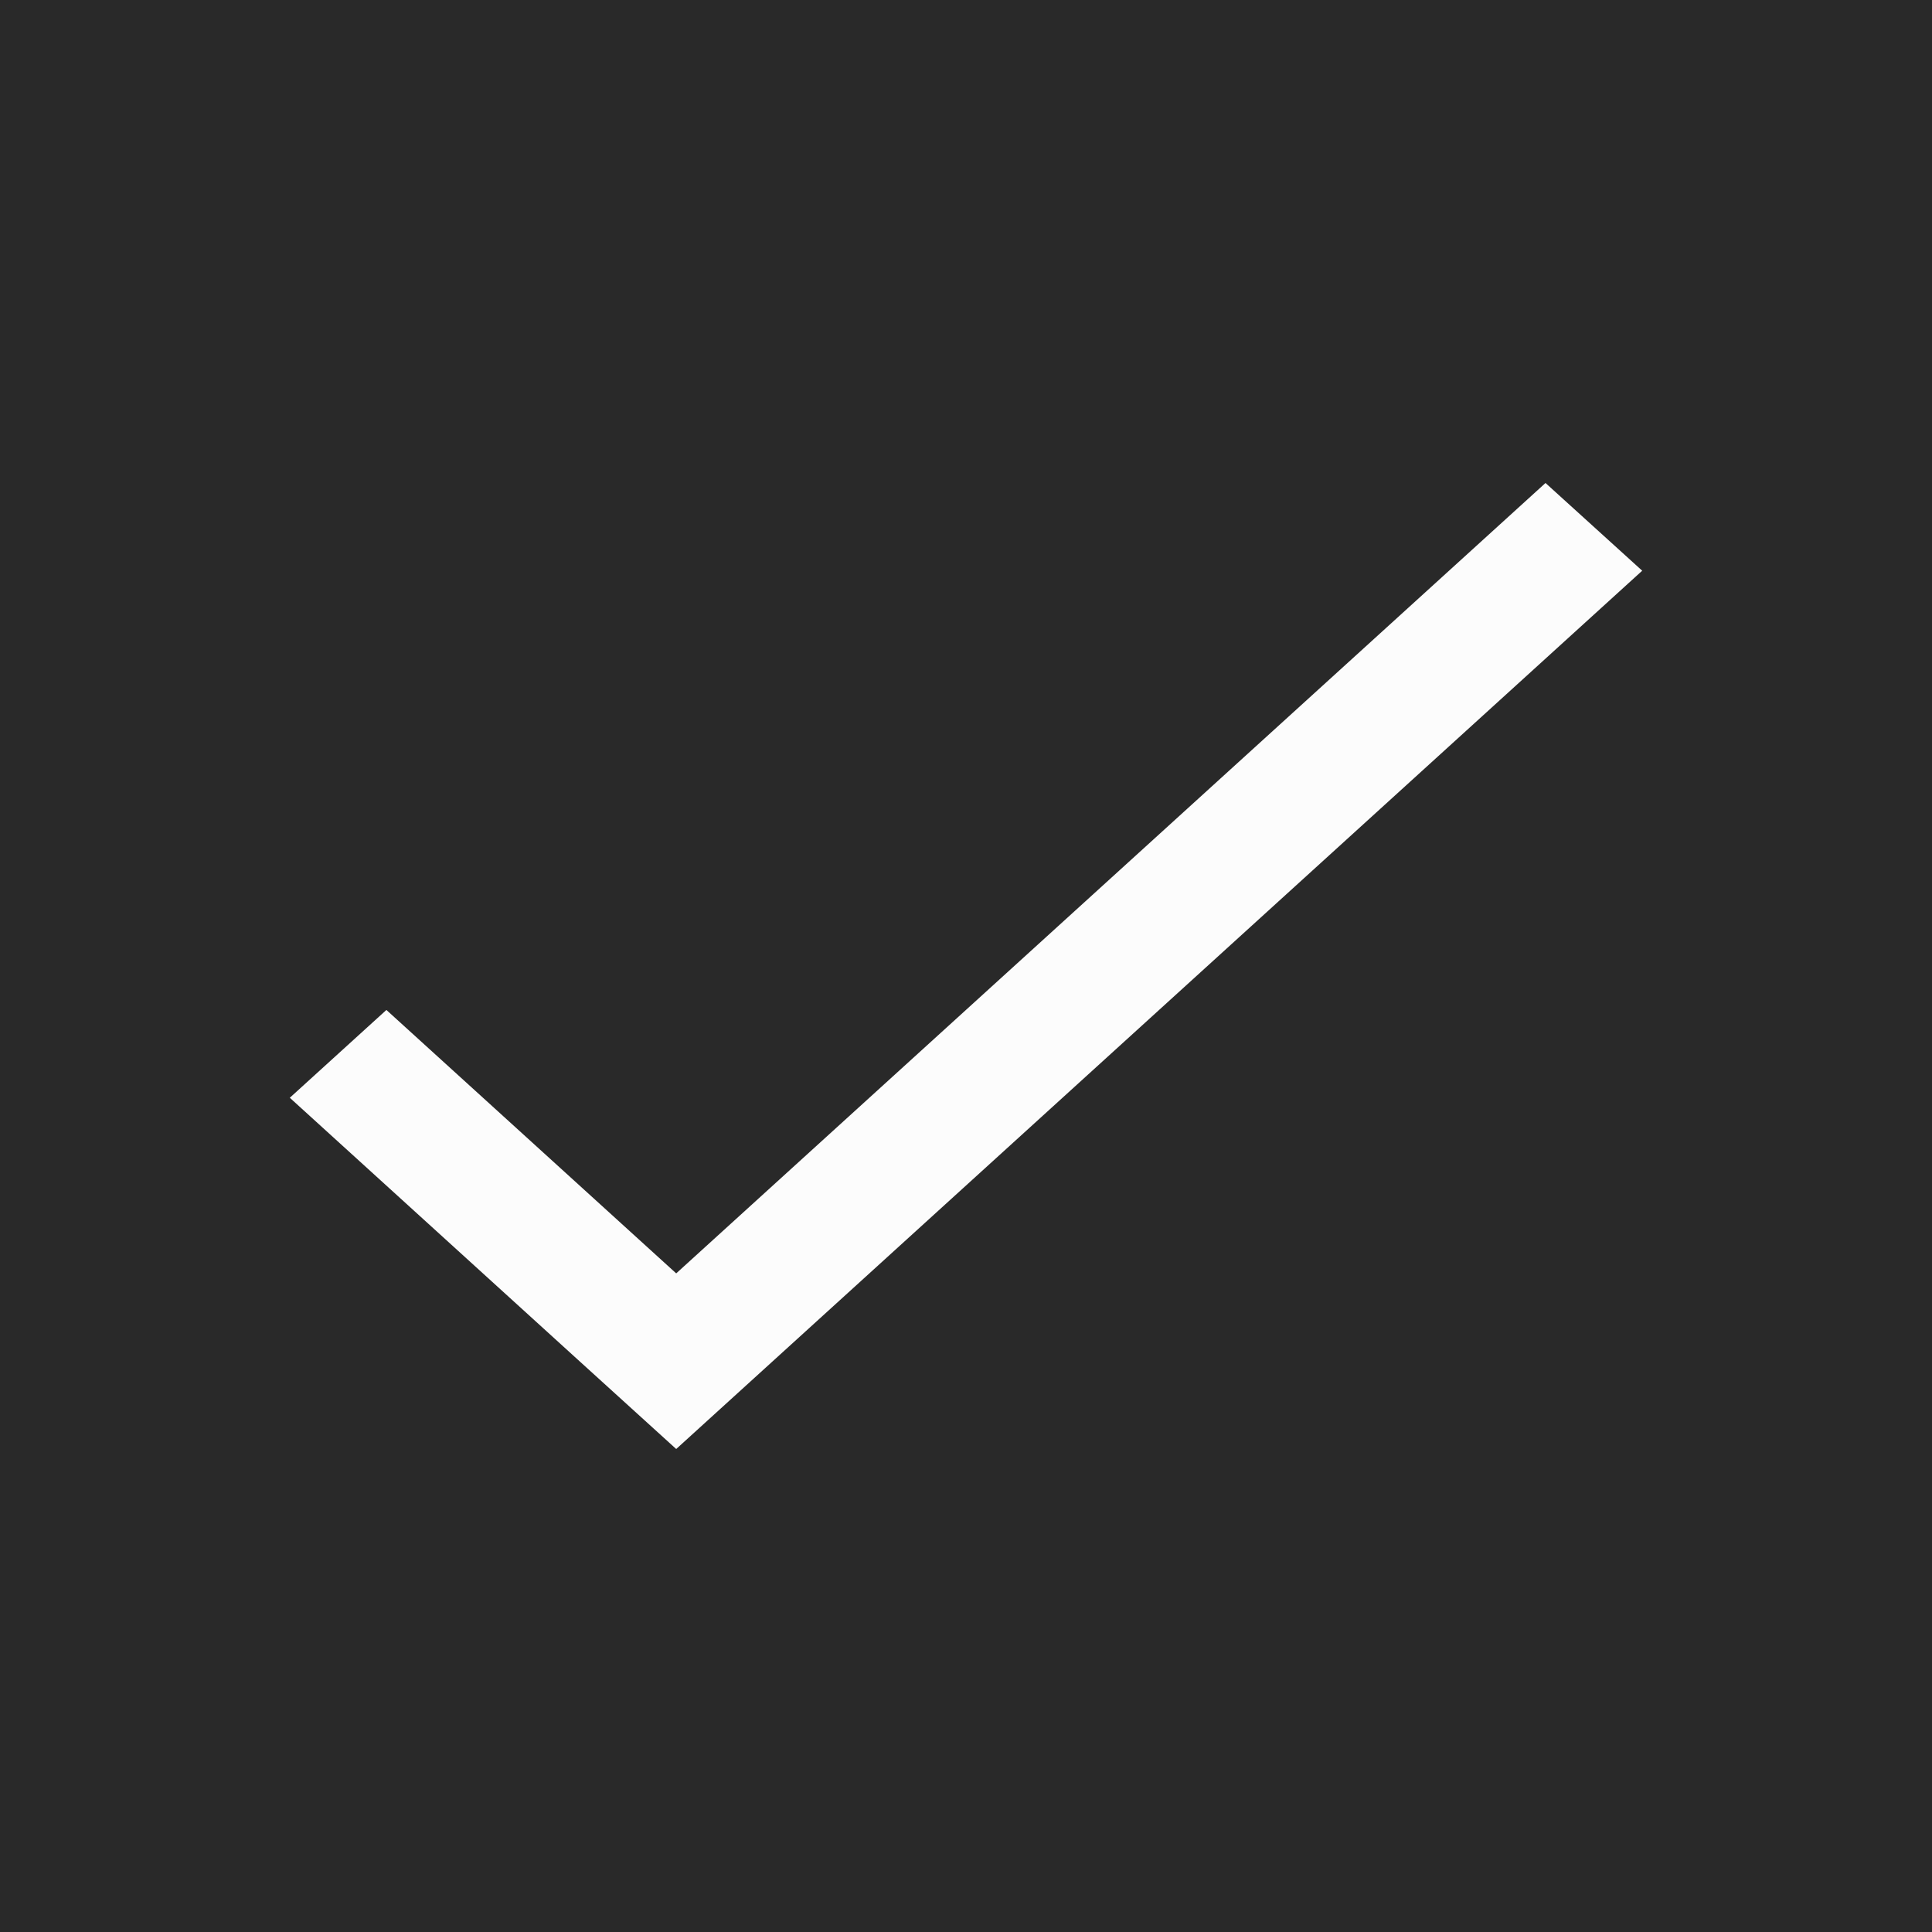 <svg width="20" height="20" viewBox="0 0 20 20" fill="none" xmlns="http://www.w3.org/2000/svg">
<rect x="0" y="0" width="20" height="20" fill="#808080" stroke="none"/>
<rect x="0.5" y="0.5" width="19" height="19" fill="#292929"/>
<rect x="0.5" y="0.5" width="19" height="19" stroke="#292929"/>
<path d="M15.999 5L7 13.182L4 10.455L3 11.364L6 14.092L7 15L17 5.908L15.999 5Z" fill="#FCFCFC"/>
</svg>
